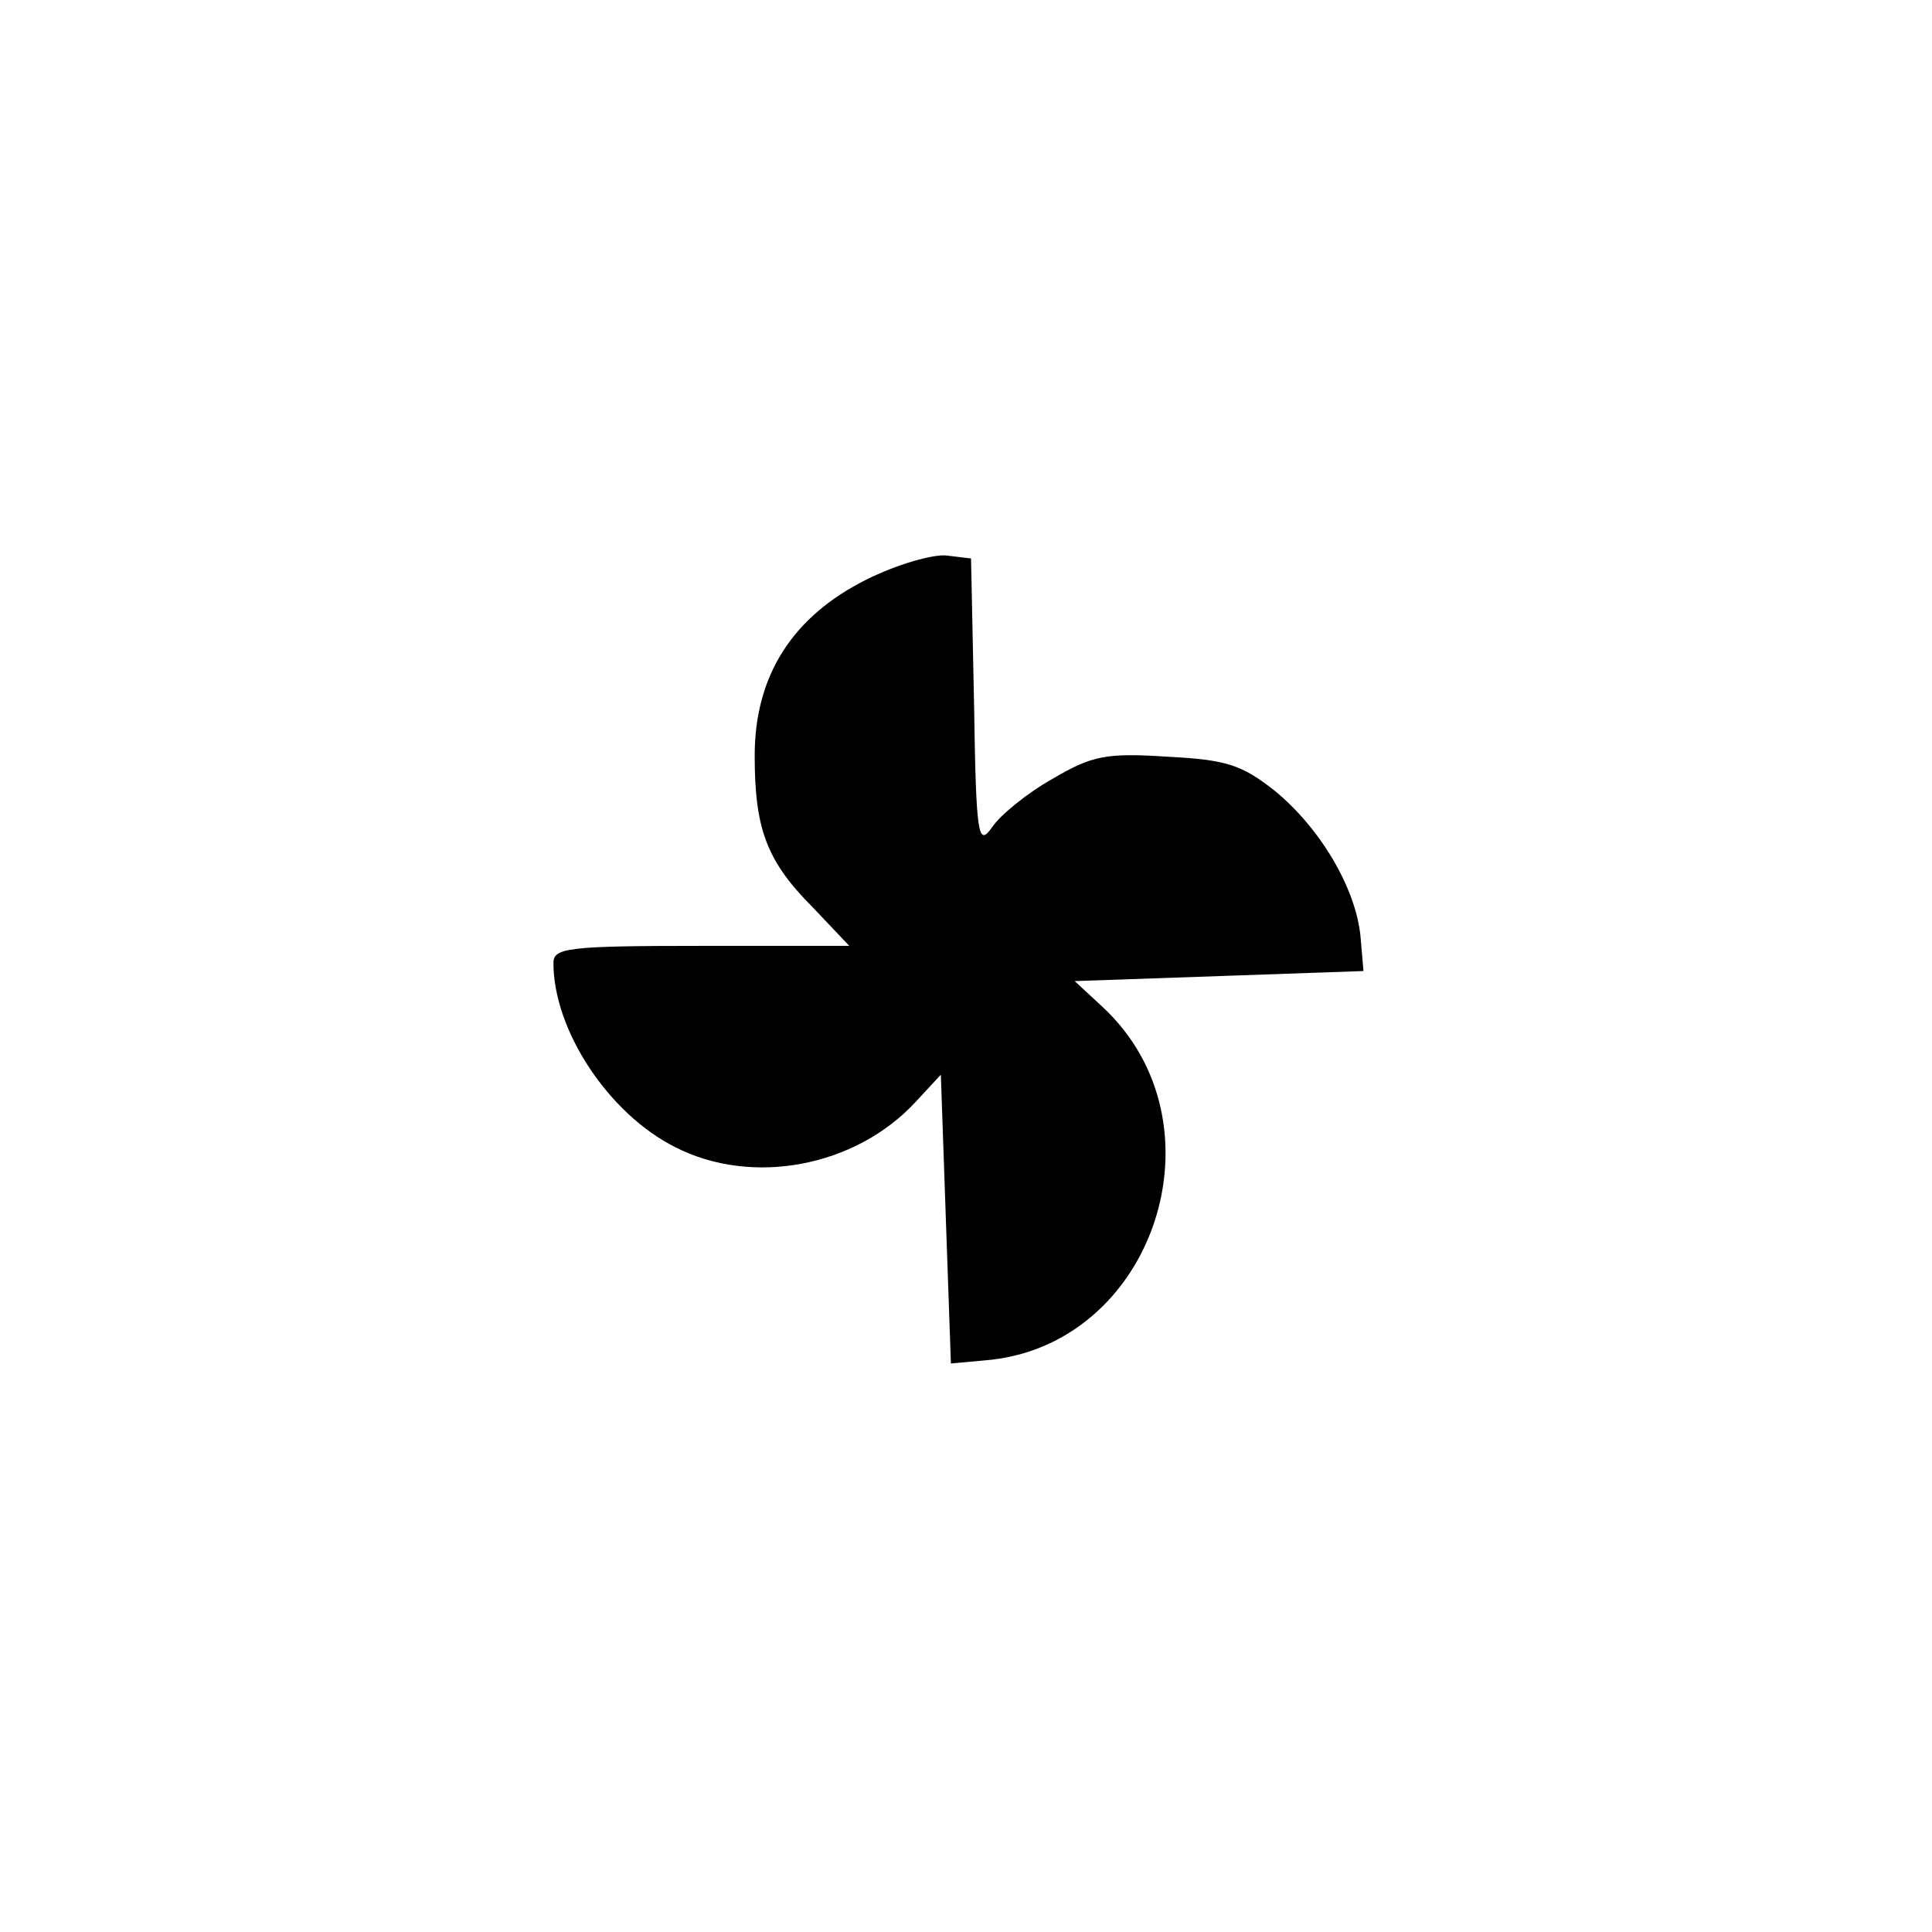 <?xml version="1.0" standalone="no"?>
<!DOCTYPE svg PUBLIC "-//W3C//DTD SVG 20010904//EN"
 "http://www.w3.org/TR/2001/REC-SVG-20010904/DTD/svg10.dtd">
<svg version="1.0" xmlns="http://www.w3.org/2000/svg"
 width="192pt" height="192pt" viewBox="0 0 192 192"
 preserveAspectRatio="xMidYMid meet">
<g transform="translate(0,192) scale(0.1,-0.1)"
fill="#000000" stroke="none">
811 c445 -92 729 -532 635 -987 -62 -301 -295 -546 -601 -630 -91 -26 -329
-26 -420 0 -291 80 -516 305 -596 596 -26 91 -26 329 0 420 120 433 542 692
982 601z"/>
<path d="M861 1344 c-74 -37 -111 -96 -111 -175 0 -73 12 -105 58 -151 l36
-38 -147 0 c-133 0 -147 -2 -147 -17 0 -67 55 -150 121 -183 76 -39 179 -20
239 45 l25 27 5 -144 5 -143 33 3 c169 13 243 236 117 352 l-27 25 144 5 143
5 -3 35 c-5 48 -40 107 -85 144 -33 26 -48 31 -107 34 -61 4 -75 1 -114 -22
-25 -14 -52 -36 -60 -48 -14 -20 -16 -10 -18 123 l-3 144 -25 3 c-14 1 -49 -9
-79 -24z"/>
</g>
</svg>
